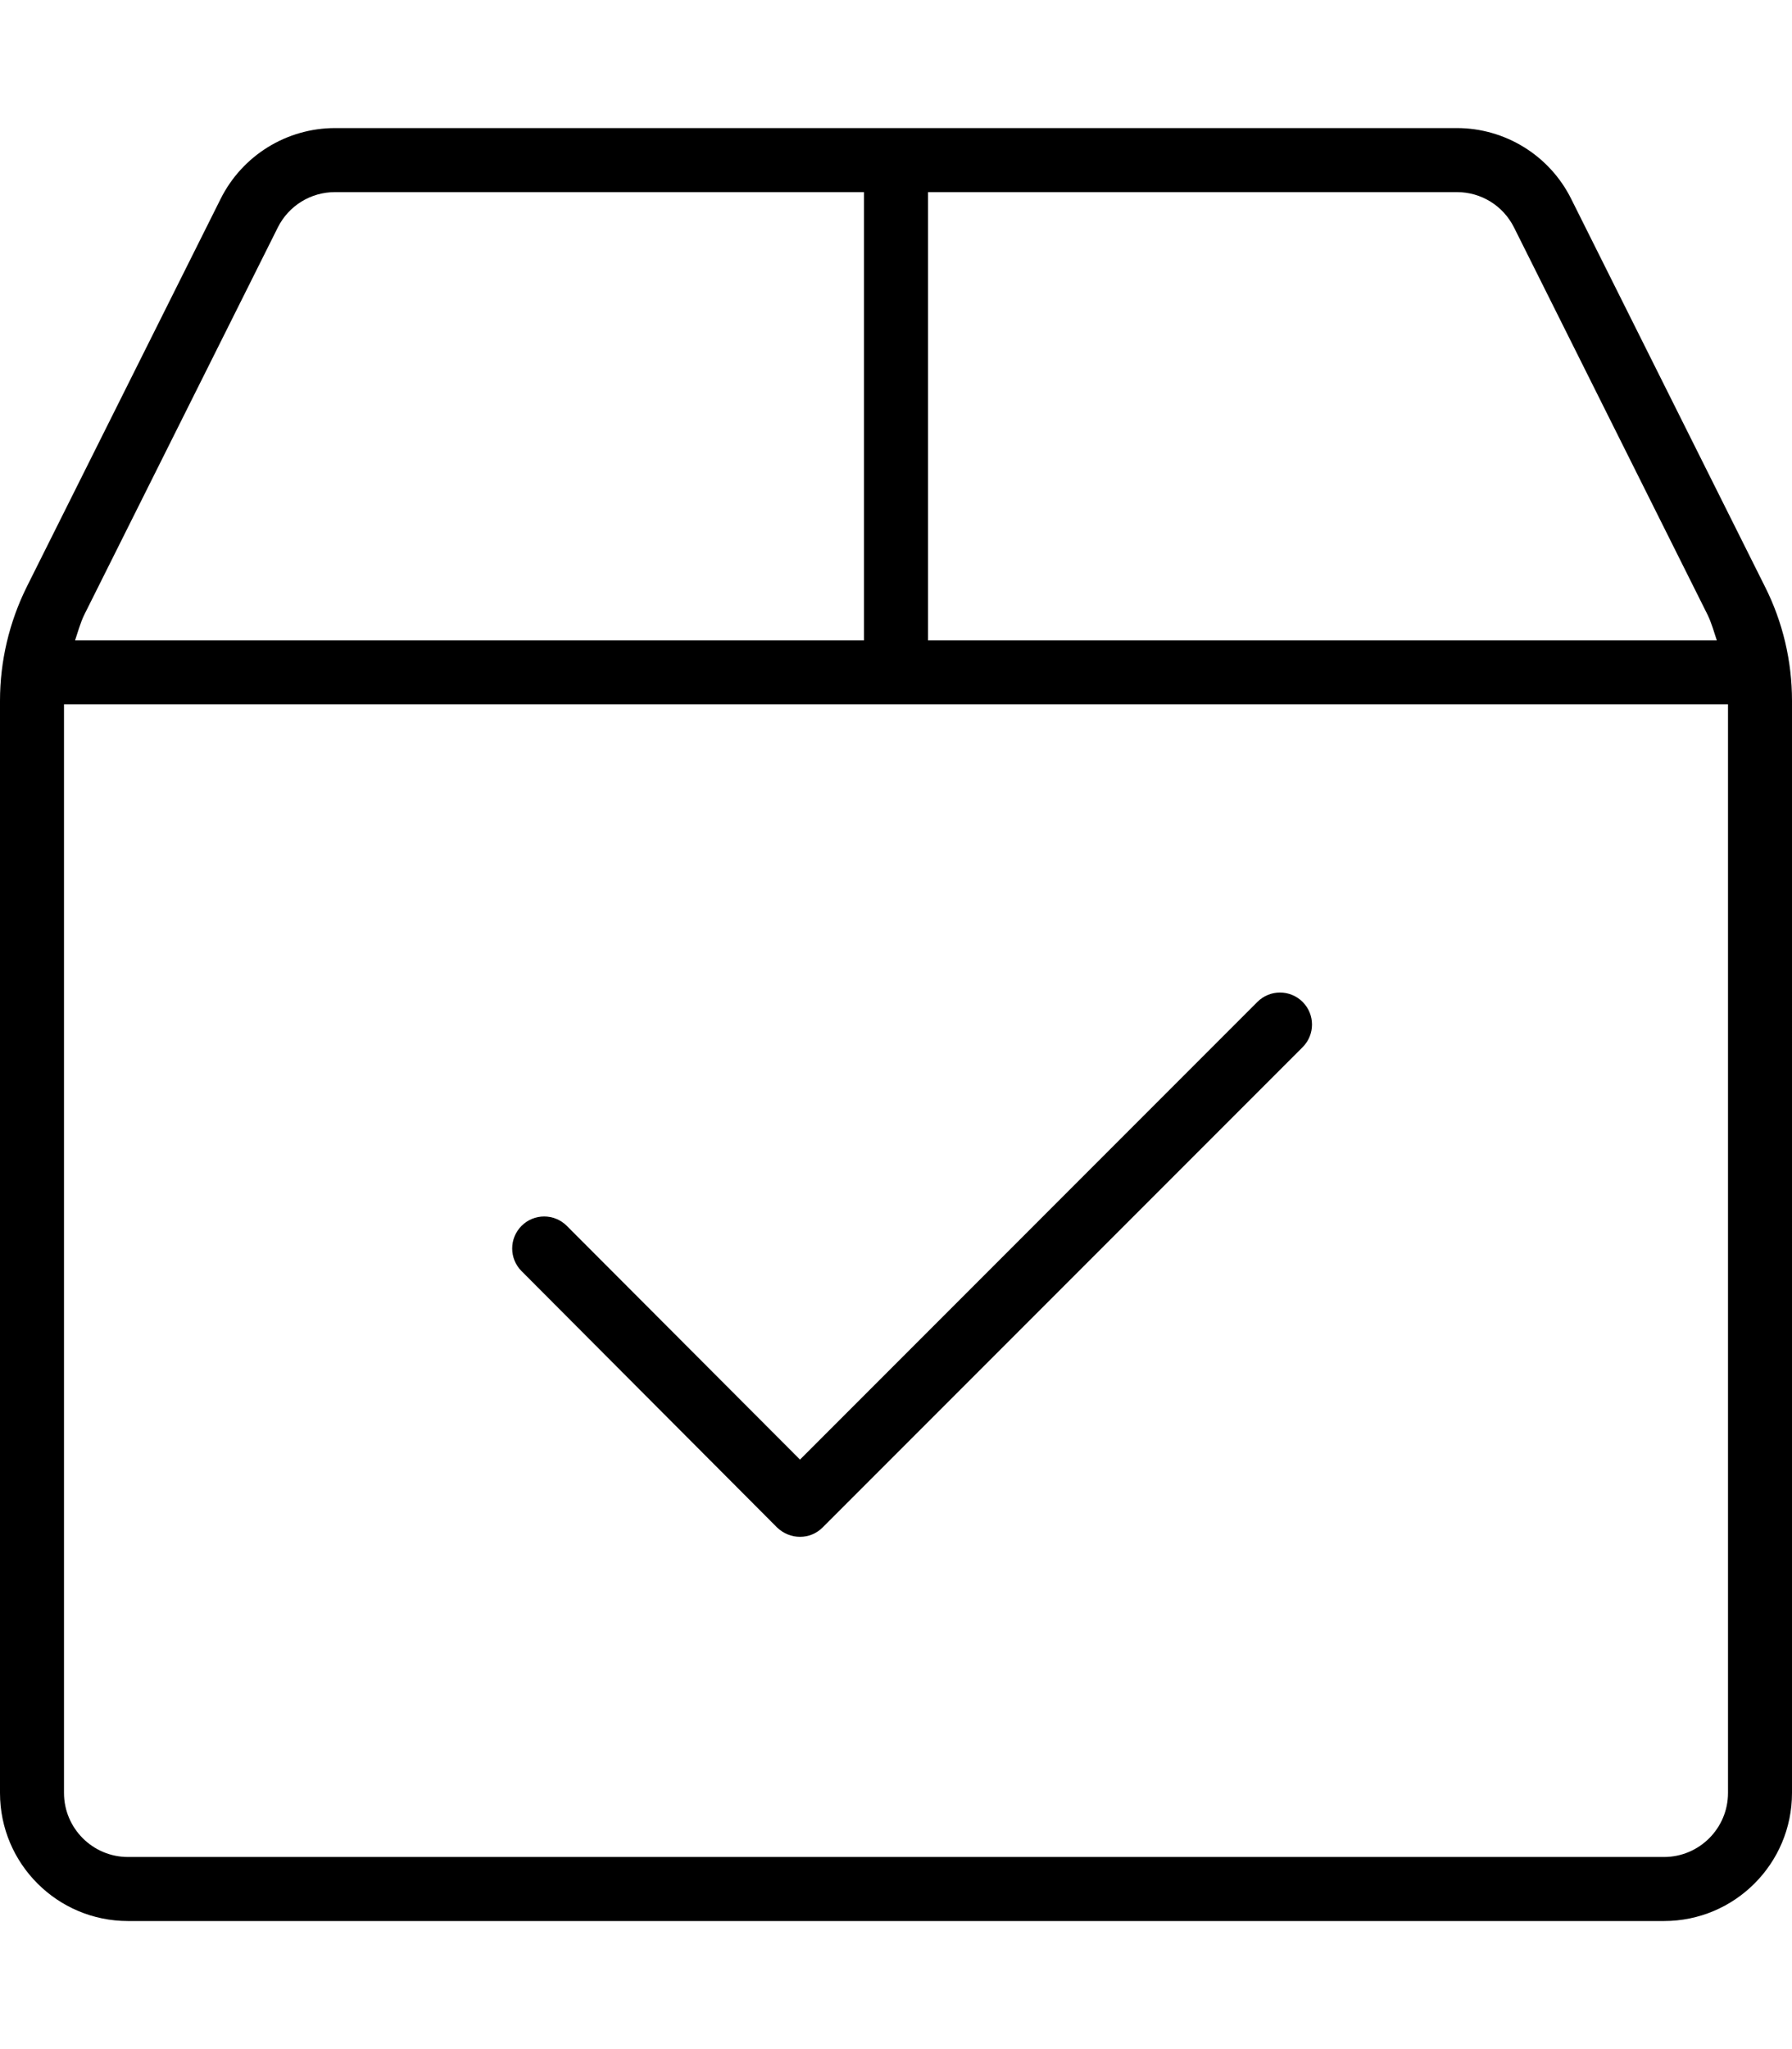 <svg xmlns="http://www.w3.org/2000/svg" viewBox="0 0 448 512"><!--! Font Awesome Pro 6.0.0-beta1 by @fontawesome - https://fontawesome.com License - https://fontawesome.com/license (Commercial License) --><path d="M441.2 146.5l-48.4-96.8C387.4 38.85 376.3 32 364.2 32H83.78C71.66 32 60.58 38.85 55.16 49.69L6.756 146.5C2.313 155.4 0 165.2 0 175.1V448c0 17.67 14.33 32 32 32h384c17.67 0 32-14.33 32-32V175.1C448 165.2 445.7 155.4 441.2 146.5zM232 48h132.2c6.1 0 11.58 3.389 14.31 8.844l48.4 96.8C427.9 155.7 428.5 157.9 429.2 160H232V48zM21.07 153.6l48.4-96.8C72.2 51.39 77.68 48 83.78 48H216V160H18.77C19.48 157.9 20.06 155.7 21.07 153.6zM432 448c0 8.822-7.178 16-16 16H32c-8.822 0-16-7.178-16-16V176h416V448zM194.3 381.7C195.9 383.2 197.9 384 200 384s4.094-.781 5.656-2.344l120-120c3.125-3.125 3.125-8.188 0-11.31s-8.188-3.125-11.31 0L200 364.7L141.7 306.3c-3.125-3.125-8.188-3.125-11.31 0s-3.125 8.188 0 11.31L194.3 381.7z"/></svg>